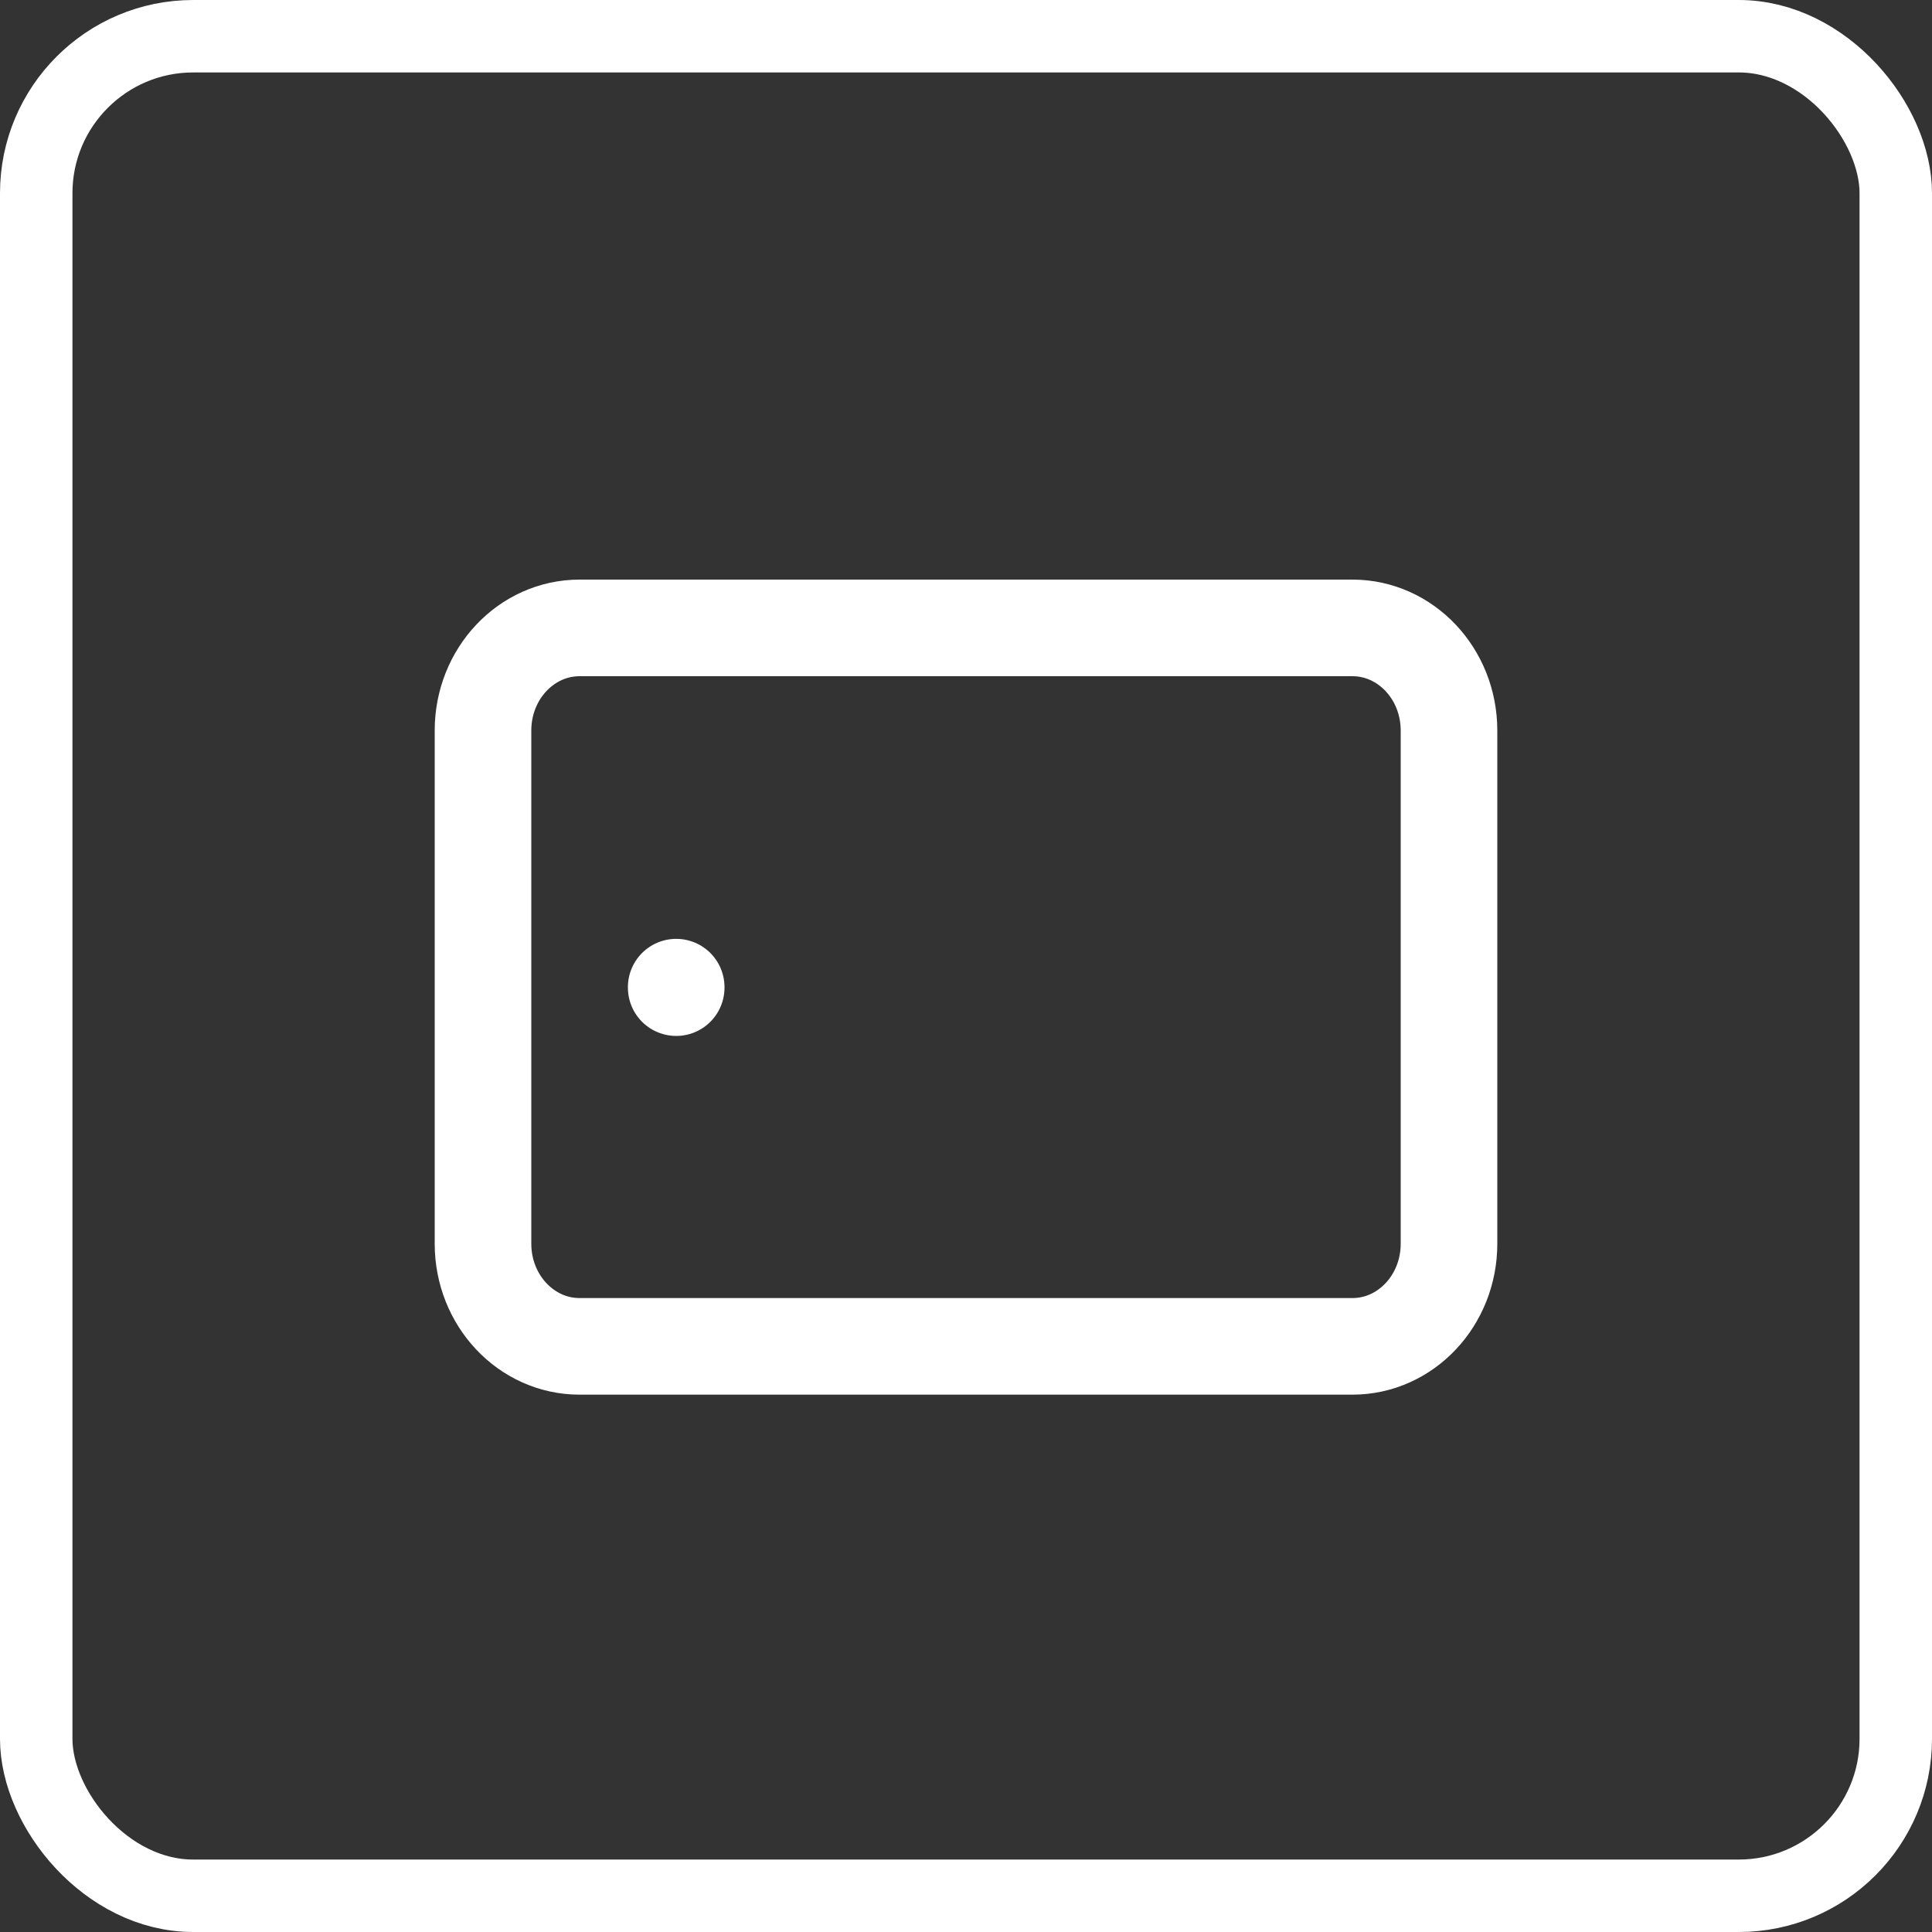 <svg width="40" height="40" viewBox="0 0 40 40" fill="none" xmlns="http://www.w3.org/2000/svg">
    <rect x="0" y="0" width="40" height="40" fill="#333333" stroke="none"/>
    <path d="M30 25.75L30 15.125C30 13.951 29.105 13 28 13L12 13C10.895 13 10 13.951 10 15.125L10 25.75C10 26.924 10.895 27.875 12 27.875L28 27.875C29.105 27.875 30 26.924 30 25.75Z" stroke="white" stroke-width="2" stroke-linecap="round" stroke-linejoin="round"/>
    <path d="M14 20.438L14 20.448" stroke="white" stroke-width="2" stroke-linecap="round" stroke-linejoin="round"/>
    <rect x="0.75" y="0.75" width="38.5" height="38.5" rx="3.25" stroke="white" stroke-width="1.5"/>
</svg>
